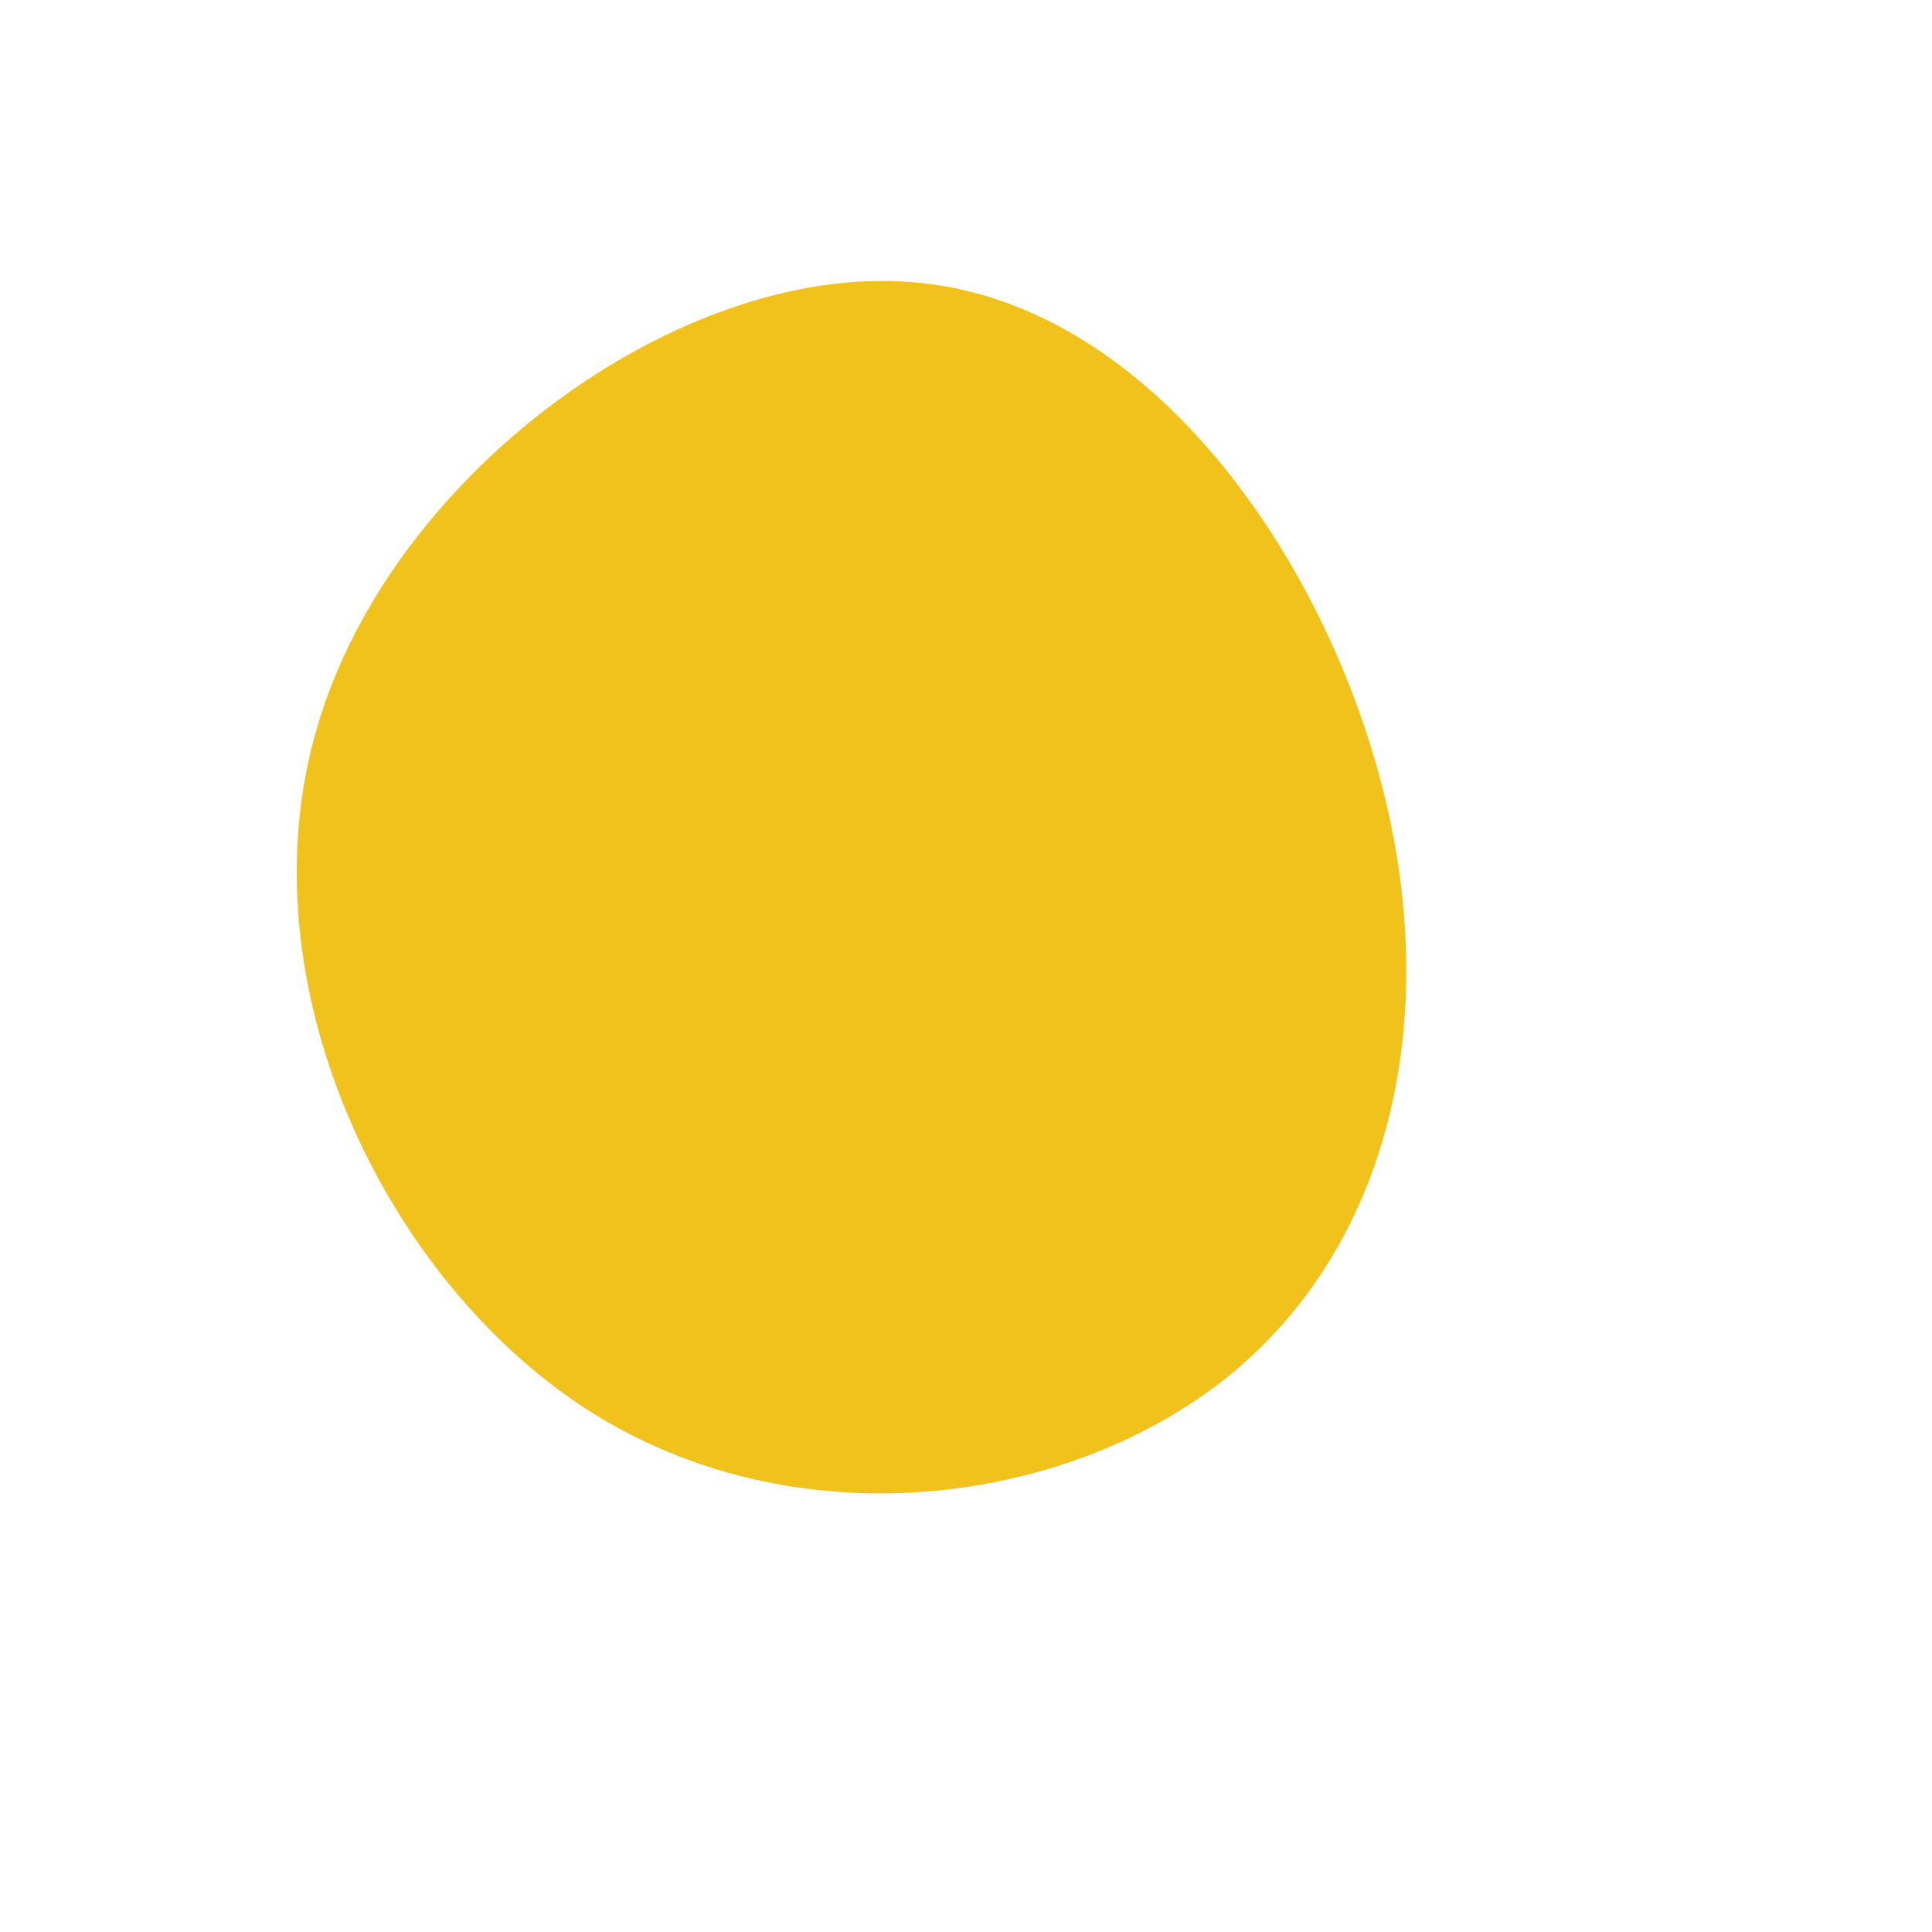 <?xml version="1.0" standalone="no"?>
<svg viewBox="0 0 200 200" xmlns="http://www.w3.org/2000/svg">
  <path fill="#F1C21B" d="M43,-18.9C49.4,5.6,43.8,29.1,27,42.6C10.2,56,-17.8,59.6,-39.1,46C-60.3,32.4,-74.9,1.7,-67.2,-24.6C-59.6,-50.9,-29.8,-72.7,-5.7,-70.8C18.3,-69,36.6,-43.4,43,-18.9Z" transform="translate(100 100)" />
</svg>
